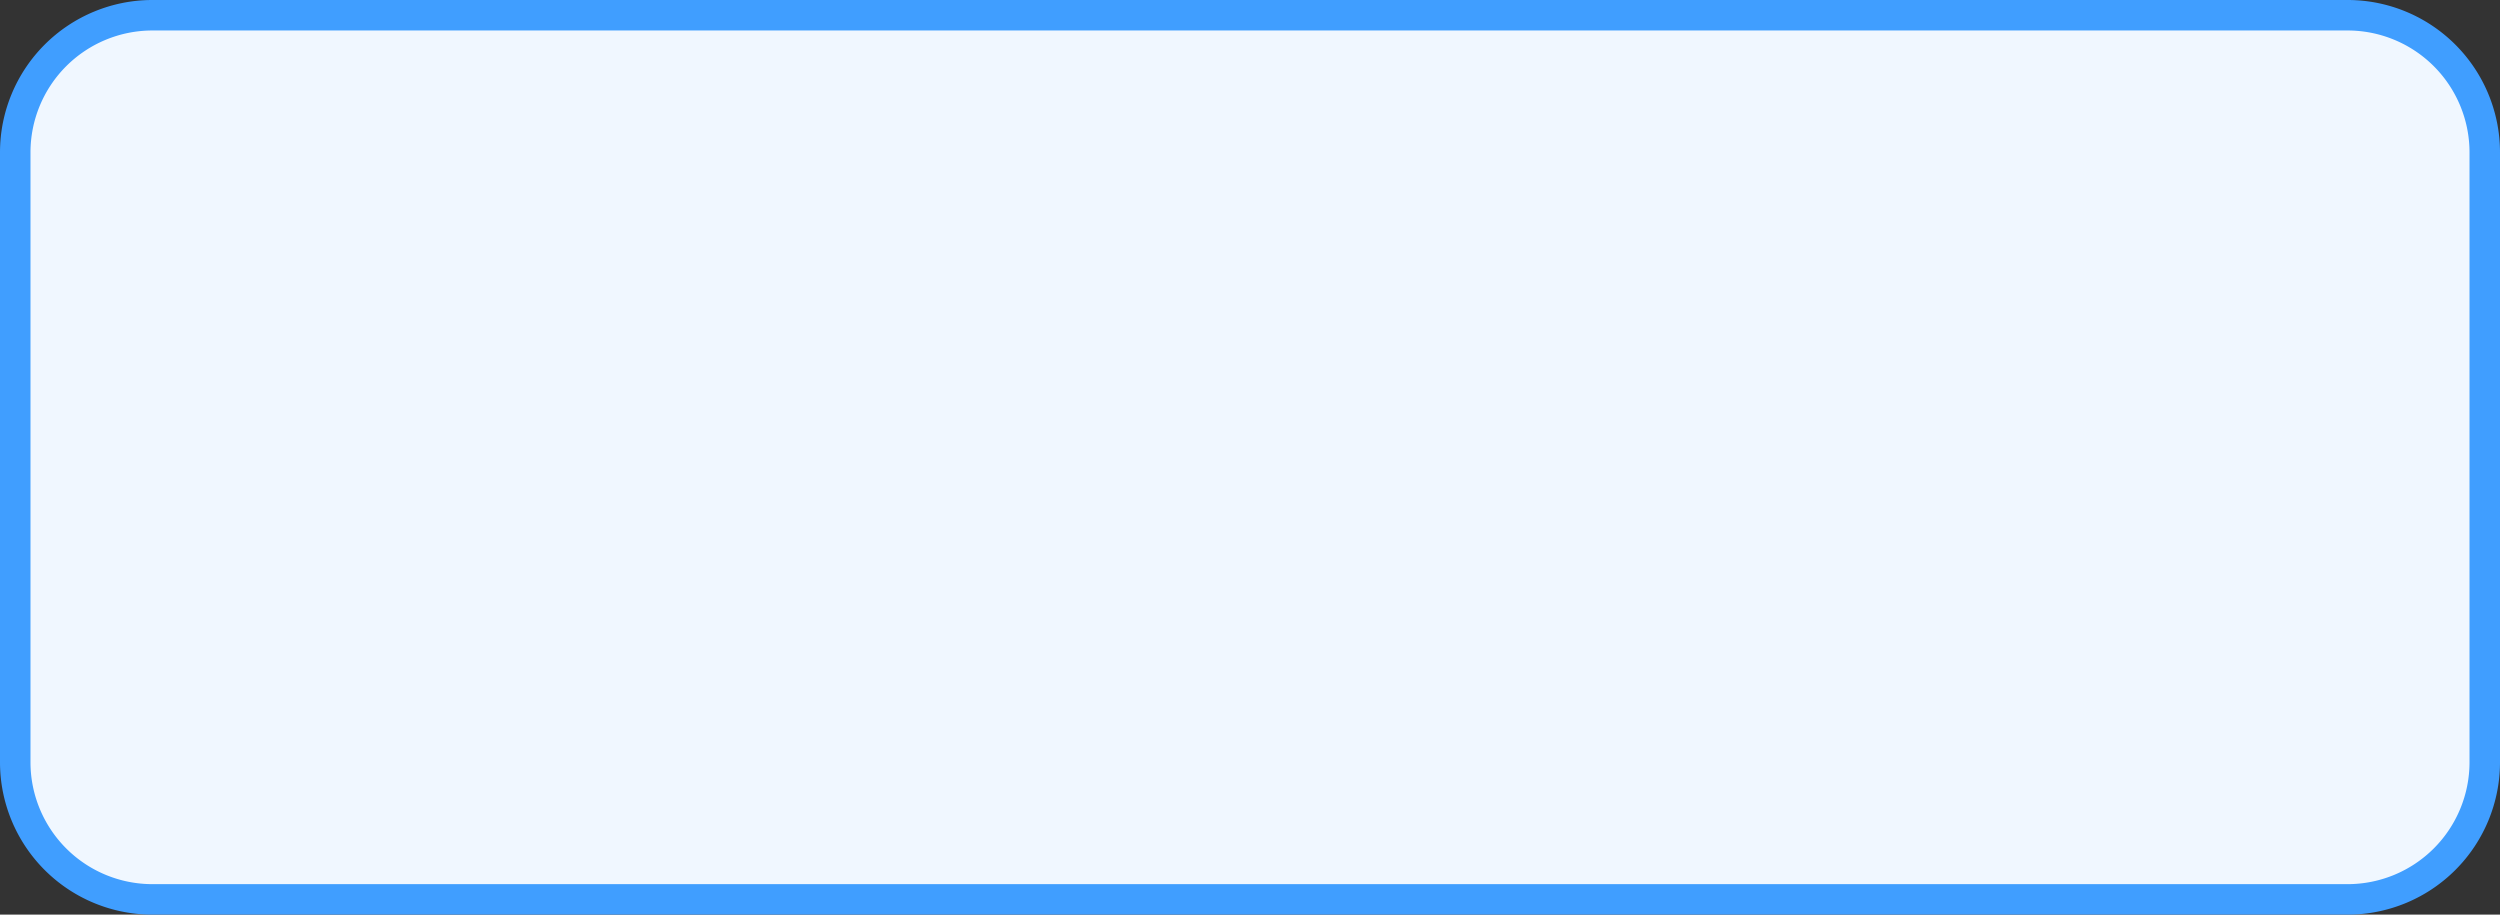 ﻿<?xml version="1.0" encoding="utf-8"?>
<svg version="1.1" xmlns:xlink="http://www.w3.org/1999/xlink" width="82px" height="30px" xmlns="http://www.w3.org/2000/svg">
  <rect width="100%" height="100%" fill="#333333" stroke="none"/>
  <g transform="matrix(1 0 0 1 -486 -313 )">
    <path d="M 486.5 318  A 4.5 4.5 0 0 1 491 313.5 L 563 313.5  A 4.5 4.5 0 0 1 567.5 318 L 567.5 338  A 4.5 4.5 0 0 1 563 342.5 L 491 342.5  A 4.5 4.5 0 0 1 486.5 338 L 486.5 318  Z " fill-rule="nonzero" fill="#f0f7ff" stroke="none" />
    <path d="M 486.5 318  A 4.5 4.5 0 0 1 491 313.5 L 563 313.5  A 4.5 4.5 0 0 1 567.5 318 L 567.5 338  A 4.5 4.5 0 0 1 563 342.5 L 491 342.5  A 4.5 4.5 0 0 1 486.5 338 L 486.5 318  Z " stroke-width="1" stroke="#409eff" fill="none" />
  </g>
</svg>